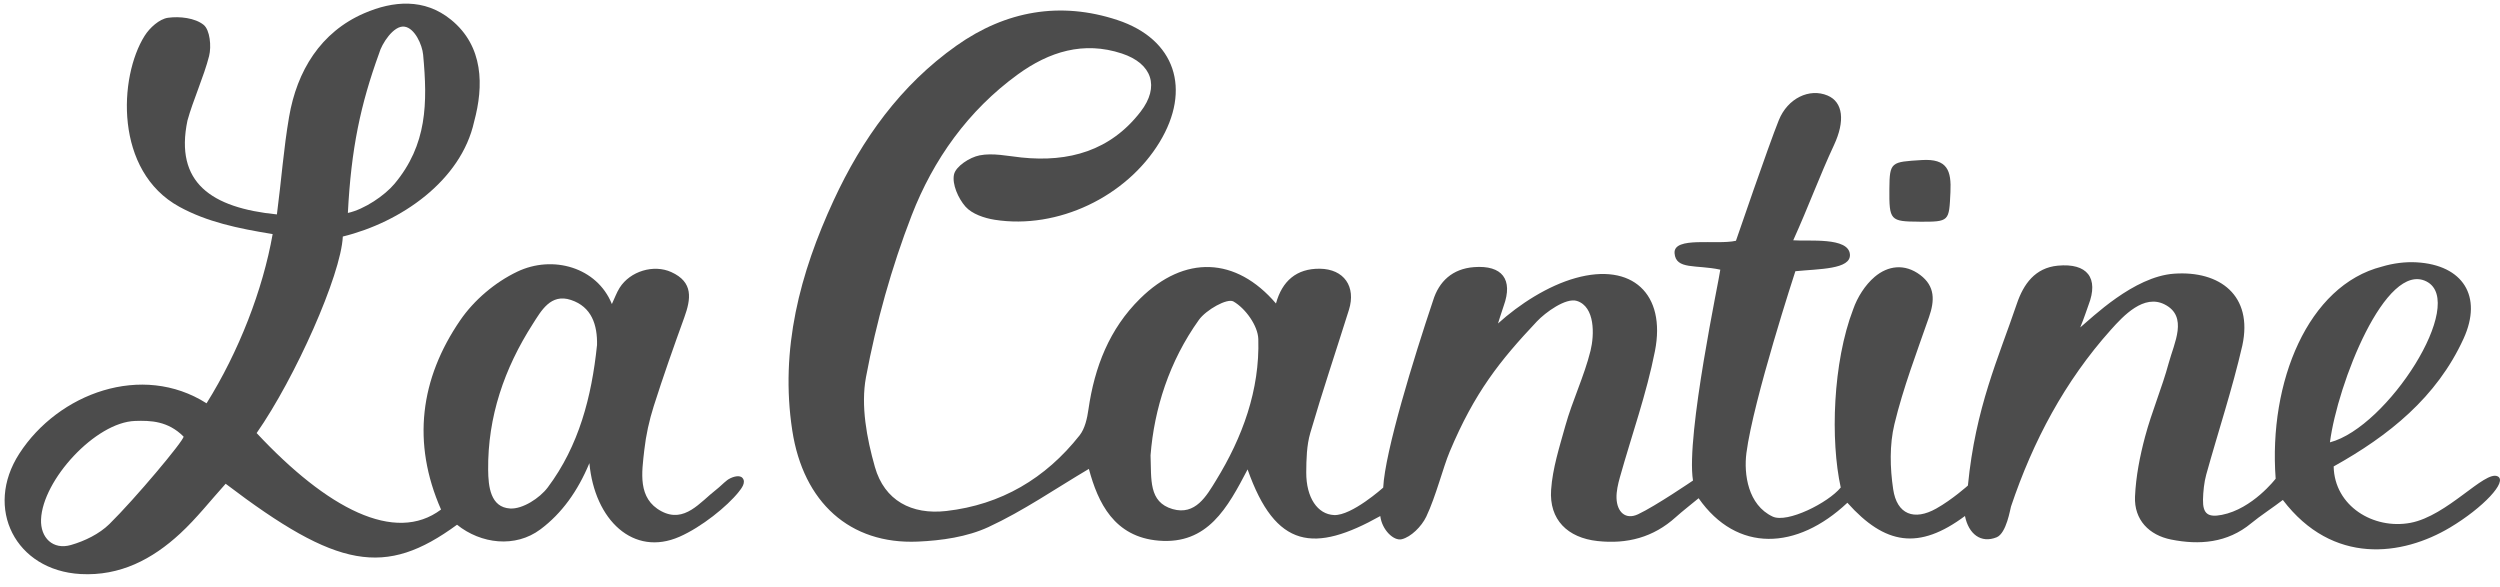 <svg width="196" height="46" viewBox="0 0 196 46" fill="none" xmlns="http://www.w3.org/2000/svg">
<g opacity="0.7">
<path d="M97.815 36.795C96.24 39.811 94.684 42.698 90.854 42.388C87.349 42.103 86.078 39.412 85.368 36.761C82.743 38.314 80.23 40.055 77.49 41.323C75.819 42.096 73.823 42.38 71.952 42.462C66.629 42.691 62.98 39.386 62.115 33.756C61.136 27.379 62.714 21.427 65.357 15.712C67.579 10.91 70.596 6.684 74.987 3.579C78.865 0.836 83.139 0.097 87.597 1.568C92.166 3.076 93.416 7.017 90.913 11.143C88.314 15.427 82.924 18.004 77.986 17.231C77.172 17.102 76.204 16.776 75.694 16.2C75.124 15.553 74.629 14.433 74.795 13.675C74.939 13.035 76.026 12.333 76.795 12.181C77.838 11.974 78.984 12.233 80.082 12.348C83.808 12.736 87.057 11.819 89.419 8.762C90.939 6.795 90.329 4.98 87.956 4.196C84.947 3.202 82.248 4.056 79.797 5.834C75.904 8.662 73.172 12.503 71.475 16.884C69.893 20.969 68.699 25.264 67.893 29.571C67.476 31.808 67.953 34.358 68.592 36.61C69.339 39.242 71.468 40.373 74.193 40.062C78.488 39.571 81.971 37.512 84.64 34.133C85.061 33.6 85.235 32.798 85.335 32.092C85.812 28.78 86.972 25.785 89.386 23.409C92.876 19.971 96.902 20.13 100.036 23.793C100.518 22.03 101.649 21.046 103.475 21.068C105.375 21.091 106.325 22.473 105.756 24.292C104.747 27.508 103.671 30.702 102.728 33.937C102.44 34.92 102.418 36 102.41 37.038C102.403 39.024 103.301 40.325 104.592 40.38C105.977 40.44 108.443 38.229 108.443 38.229C108.584 35.397 110.835 28.081 112.35 23.571C112.813 22.059 113.87 21.072 115.559 20.943C117.771 20.773 118.643 21.904 117.888 23.985C117.745 24.381 117.438 25.379 117.445 25.36C119.112 23.849 121.356 22.403 123.53 21.797C127.955 20.562 130.628 23.039 129.748 27.523C129.09 30.876 127.921 34.129 126.997 37.43C126.85 37.955 126.72 38.514 126.735 39.053C126.769 40.129 127.434 40.783 128.424 40.318C129.793 39.678 132.731 37.674 132.731 37.674C132.158 34.166 134.827 21.697 134.872 21.142C132.982 20.732 131.382 21.172 131.285 19.852C131.189 18.499 134.59 19.224 136.099 18.876C136.099 18.876 138.657 11.401 139.463 9.412C140.154 7.708 141.855 6.888 143.282 7.49C144.502 8.004 144.664 9.494 143.784 11.376C142.672 13.756 141.795 16.174 140.59 18.839C141.78 18.935 144.927 18.566 145.034 19.945C145.123 21.128 142.612 21.076 140.757 21.264C140.757 21.264 137.459 31.346 136.919 35.516C136.706 37.172 137.038 39.589 138.975 40.499C140.125 41.038 143.337 39.416 144.314 38.221C143.497 34.51 143.688 28.418 145.289 24.248C145.615 23.309 146.224 22.344 146.971 21.708C148.01 20.824 149.326 20.643 150.542 21.556C151.725 22.444 151.681 23.579 151.234 24.861C150.268 27.638 149.211 30.403 148.523 33.253C148.132 34.872 148.176 36.684 148.424 38.351C148.716 40.336 150.073 40.843 151.803 39.87C153.056 39.168 154.284 38.066 154.284 38.066C154.882 31.93 156.676 28.078 158.12 23.815C158.645 22.266 159.551 20.998 161.329 20.828C163.64 20.61 164.564 21.786 163.736 23.922C163.629 24.2 163.399 24.935 163.089 25.671C163.995 24.928 167.281 21.678 170.449 21.457C174.024 21.205 176.649 23.157 175.799 27.087C175.018 30.488 173.902 33.852 172.967 37.216C172.804 37.8 172.727 38.562 172.715 39.168C172.694 40.303 173.122 40.573 174.191 40.366C176.598 39.9 178.412 37.53 178.412 37.53C177.846 29.933 180.952 22.373 186.745 20.902C187.606 20.643 188.56 20.514 189.455 20.566C193.107 20.773 194.652 23.238 193.148 26.54C191.04 31.161 187.277 34.162 182.959 36.569C183.019 39.682 186.091 41.534 188.981 40.99C191.872 40.447 194.8 36.868 195.809 37.342C196.637 37.73 194.66 39.819 192.086 41.356C188.349 43.589 182.892 44.343 178.975 39.197C178.272 39.741 177.181 40.454 176.494 41.024C174.623 42.576 172.423 42.743 170.209 42.299C168.508 41.959 167.303 40.772 167.385 38.924C167.455 37.353 167.765 35.767 168.173 34.24C168.693 32.288 169.5 30.414 170.028 28.462C170.453 26.887 171.562 24.821 169.721 23.874C168.08 23.028 166.479 24.754 165.492 25.856C161.877 29.893 159.385 34.591 157.663 39.711C157.603 39.885 157.311 41.804 156.539 42.122C155.311 42.624 154.335 41.87 154.054 40.454C150.435 43.146 147.792 42.721 144.834 39.416C140.871 43.146 136.173 43.353 133.171 39.061C132.617 39.523 131.903 40.074 131.378 40.547C129.623 42.133 127.563 42.672 125.237 42.417C122.909 42.162 121.445 40.754 121.607 38.399C121.722 36.713 122.262 35.046 122.717 33.405C123.275 31.397 124.199 29.512 124.698 27.494C125.005 26.251 125.06 24.048 123.629 23.593C122.768 23.32 121.157 24.492 120.488 25.205C117.589 28.281 115.607 30.769 113.656 35.412C113.131 36.661 112.58 38.905 111.819 40.506C111.445 41.286 110.61 42.107 109.892 42.277C109.264 42.425 108.347 41.545 108.214 40.458C103.057 43.345 100.011 43.061 97.808 36.791L97.815 36.795ZM90.203 35.697C90.277 37.575 90.037 39.36 91.93 39.911C93.719 40.432 94.599 38.868 95.33 37.674C97.412 34.288 98.772 30.584 98.651 26.577C98.617 25.53 97.641 24.177 96.706 23.638C96.218 23.353 94.558 24.292 93.993 25.079C91.667 28.333 90.488 32.051 90.203 35.697ZM182.667 34.68C187.189 33.497 193.447 23.719 190.242 22.07C187.037 20.422 183.252 30.125 182.667 34.68Z" fill="black"/>
<path d="M16.194 31.619C18.73 27.564 20.608 22.714 21.376 18.352C18.615 17.904 16.227 17.394 14.068 16.215C8.952 13.424 9.306 6.034 11.34 2.807C11.735 2.178 12.493 1.491 13.166 1.394C14.083 1.265 15.288 1.406 15.961 1.945C16.46 2.345 16.585 3.627 16.393 4.393C15.99 5.986 15.133 7.864 14.696 9.453C13.683 14.315 16.563 16.296 21.709 16.81C22.072 14.034 22.23 11.697 22.663 9.169C23.28 5.557 25.136 2.515 28.559 1.036C30.818 0.06 33.273 -0.154 35.361 1.546C37.919 3.627 37.931 6.733 37.173 9.531C36.149 14.182 31.406 17.435 26.877 18.544C26.737 21.564 23.132 29.642 20.12 33.952C25.65 39.87 30.966 42.662 34.578 39.948C32.275 34.714 32.94 29.686 36.086 25.102C37.165 23.531 38.796 22.141 40.548 21.302C43.332 19.967 46.81 20.954 47.971 23.838C48.189 23.375 48.341 22.943 48.577 22.566C49.405 21.253 51.258 20.706 52.629 21.331C54.374 22.122 54.174 23.431 53.646 24.895C52.81 27.202 51.993 29.516 51.25 31.852C50.899 32.961 50.644 34.118 50.514 35.272C50.319 37.039 49.967 39.083 51.86 40.085C53.672 41.042 54.877 39.375 56.152 38.388C56.444 38.163 56.706 37.882 56.98 37.671C57.302 37.423 57.945 37.187 58.196 37.468C58.414 37.719 58.093 38.344 57.915 38.566C57.006 39.704 55.006 41.32 53.272 42.081C49.664 43.667 46.618 40.78 46.208 36.31C45.295 38.514 44.034 40.259 42.37 41.501C40.4 42.976 37.701 42.643 35.831 41.139C30.193 45.268 26.456 44.591 17.691 37.926C16.508 39.235 15.414 40.639 14.12 41.834C11.942 43.845 9.417 45.175 6.319 45.005C1.222 44.724 -1.259 39.852 1.514 35.564C4.575 30.828 11.136 28.403 16.194 31.619ZM46.807 27.076C46.847 25.46 46.381 24.052 44.762 23.516C43.173 22.987 42.43 24.37 41.764 25.409C39.542 28.88 38.23 32.673 38.271 36.839C38.285 38.129 38.444 39.782 40.005 39.867C40.969 39.919 42.308 39.061 42.944 38.214C45.394 34.946 46.385 31.094 46.803 27.083L46.807 27.076ZM14.393 34.229C13.166 32.998 11.802 32.961 10.593 33.002C7.491 33.102 3.34 37.627 3.218 40.721C3.159 42.159 4.153 43.135 5.562 42.728C6.641 42.418 7.783 41.863 8.575 41.087C10.574 39.124 14.423 34.532 14.393 34.229ZM27.276 16.695C28.574 16.411 30.164 15.324 30.929 14.411C33.491 11.346 33.528 8.086 33.173 4.285C33.103 3.52 32.522 2.2 31.709 2.089C30.848 1.971 29.92 3.457 29.727 4.167C28.264 8.2 27.532 11.646 27.273 16.695H27.276ZM56.984 37.663C57.305 37.416 57.941 37.187 58.2 37.46C58.533 37.815 58.097 38.336 57.919 38.558" fill="black"/>
<path d="M150.486 17.38C148.183 17.368 148.109 17.287 148.127 14.806C148.142 12.674 148.268 12.699 150.664 12.548C152.69 12.422 152.996 13.387 152.914 15.073C152.804 17.357 152.852 17.391 150.49 17.383L150.486 17.38Z" fill="black"/>
</g>
</svg>
